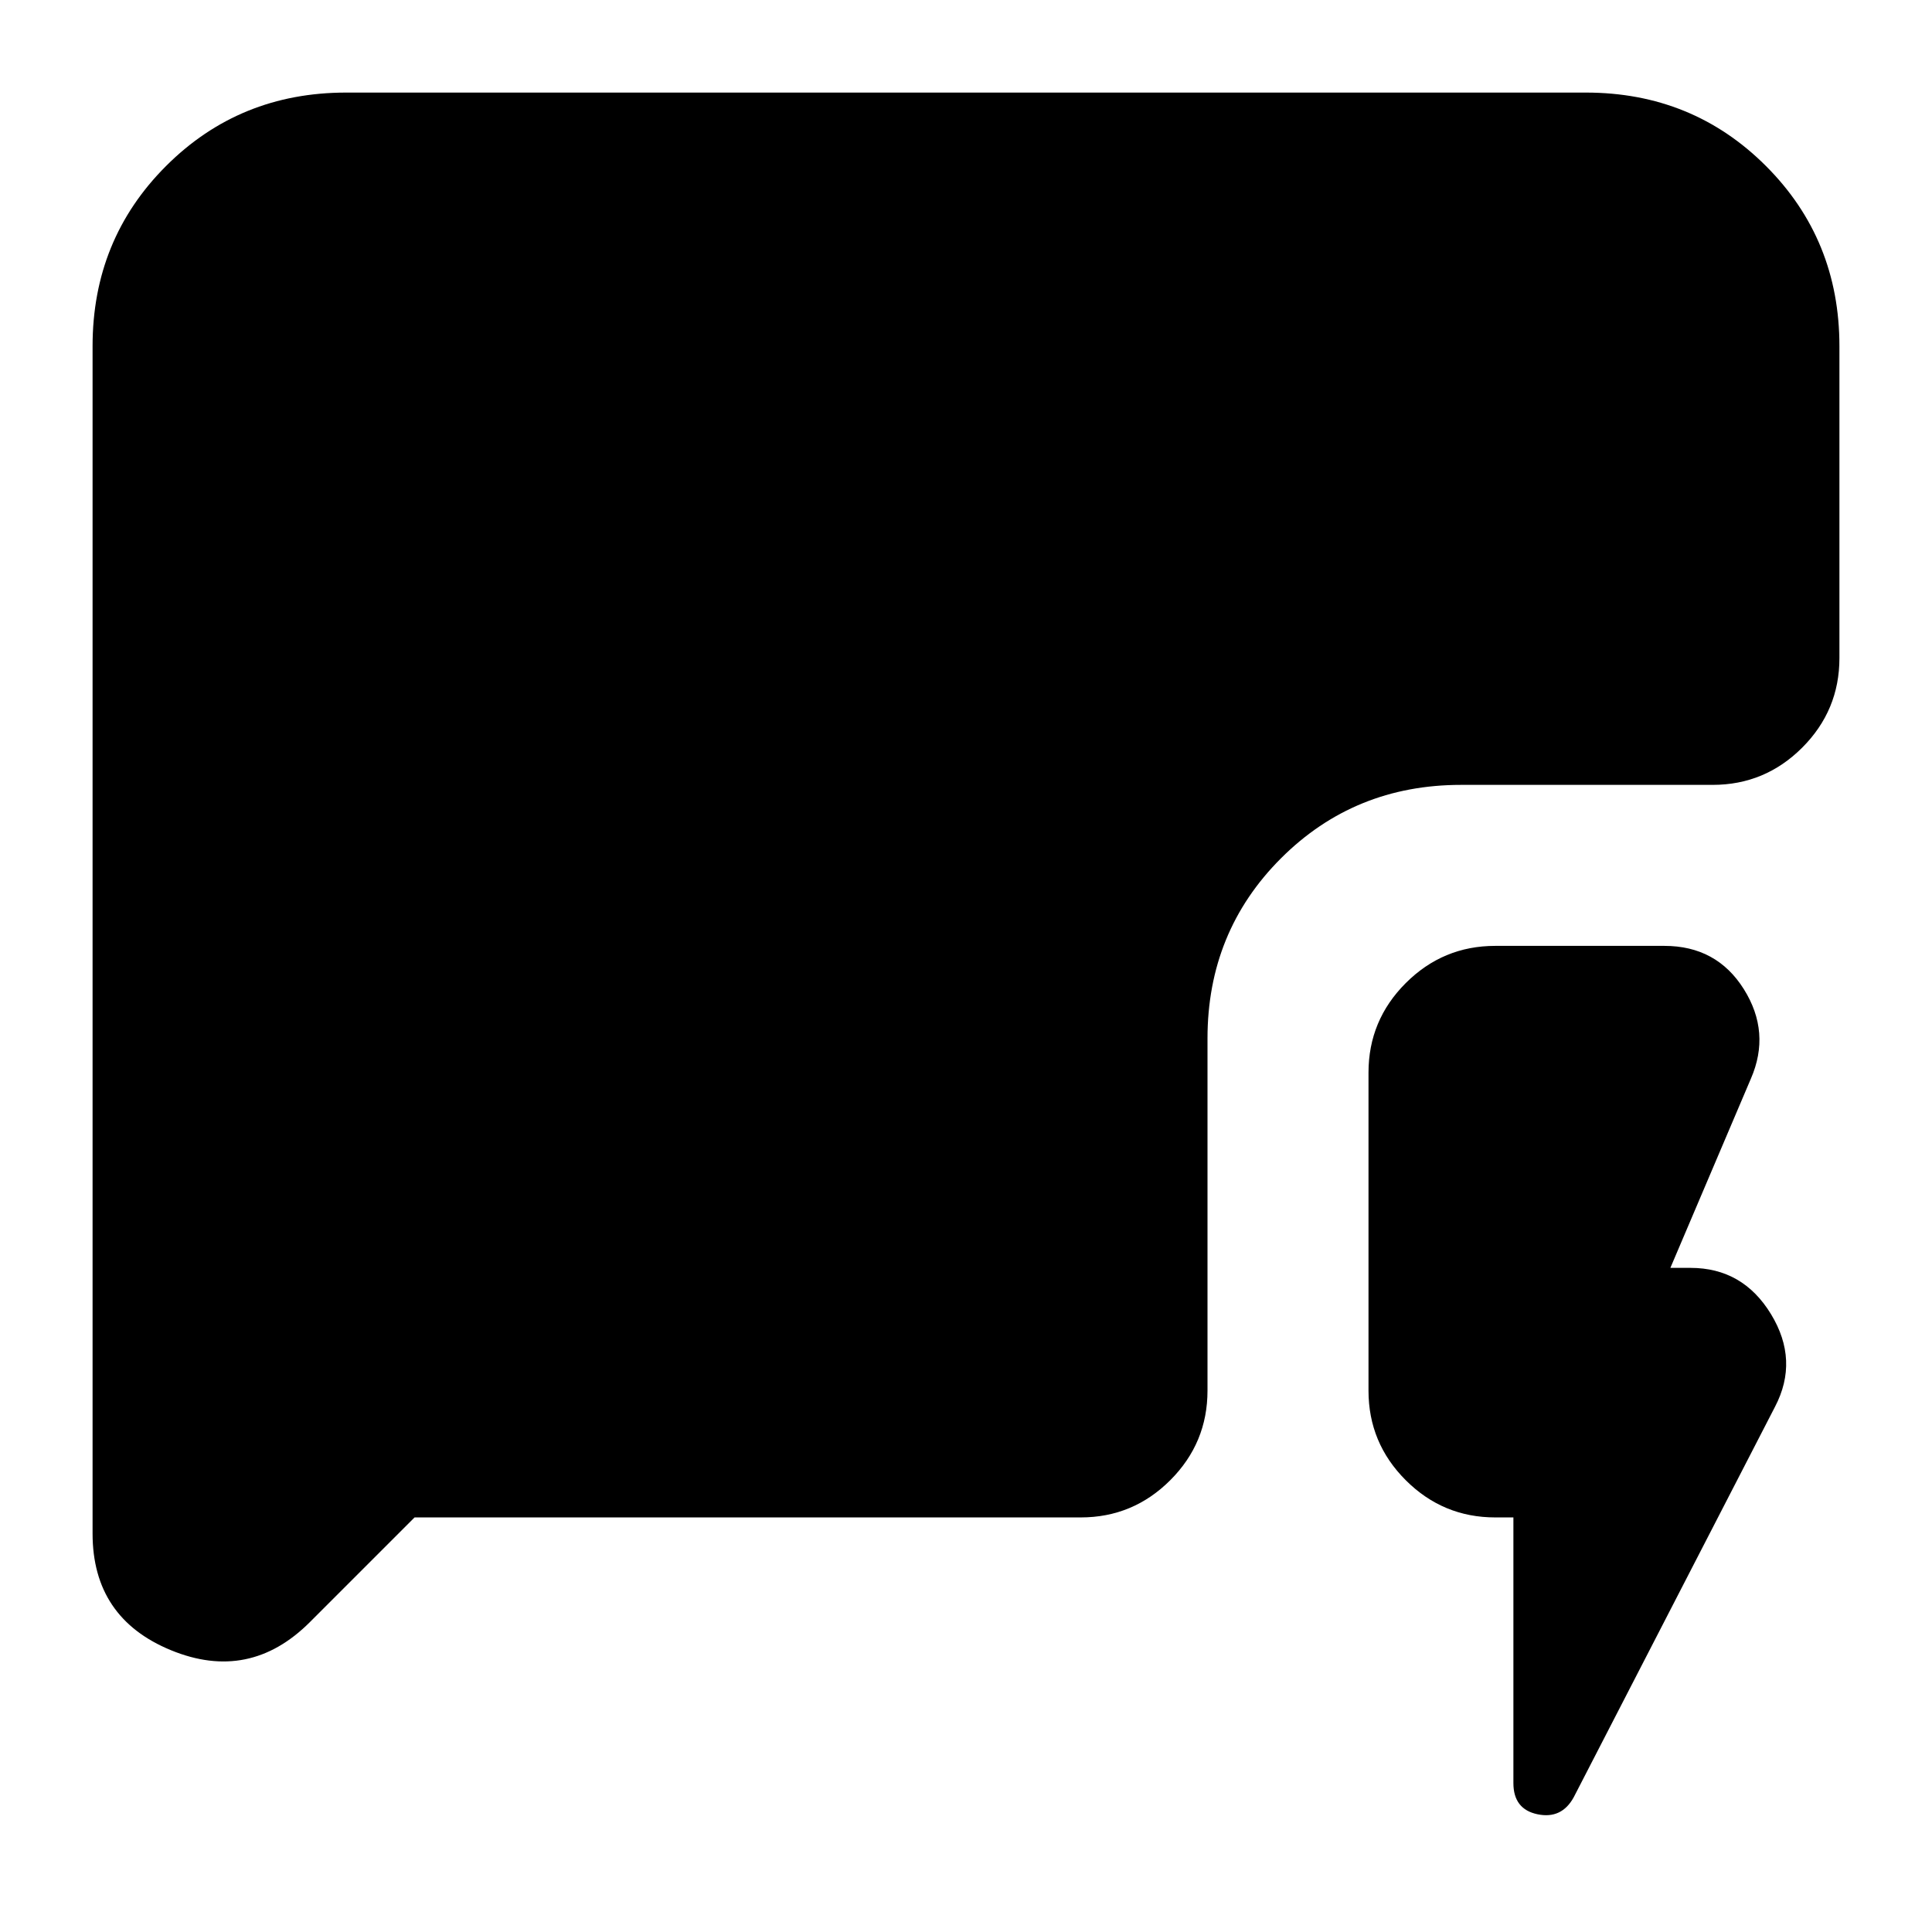 <svg xmlns="http://www.w3.org/2000/svg" height="24" viewBox="0 -960 960 960" width="24"><path d="M752-206h-9q-26 0-44.5-18.5T680-269v-158q0-26 18.5-44.5T743-490h84q26 0 39.5 21.5T870-424l-40 94h10q26 0 40 23t2 46L782-67q-6 11-18 8.5T752-74v-132Zm-546 0-52 52q-30 30-69 14t-39-58v-590q0-53 36.5-89.5T172-914h616q53 0 89.5 36.5T914-788v155q0 26-18.5 44.5T851-570H726q-53 0-89.5 36.5T600-444v175q0 26-18.5 44.5T537-206H206Z"/></svg>